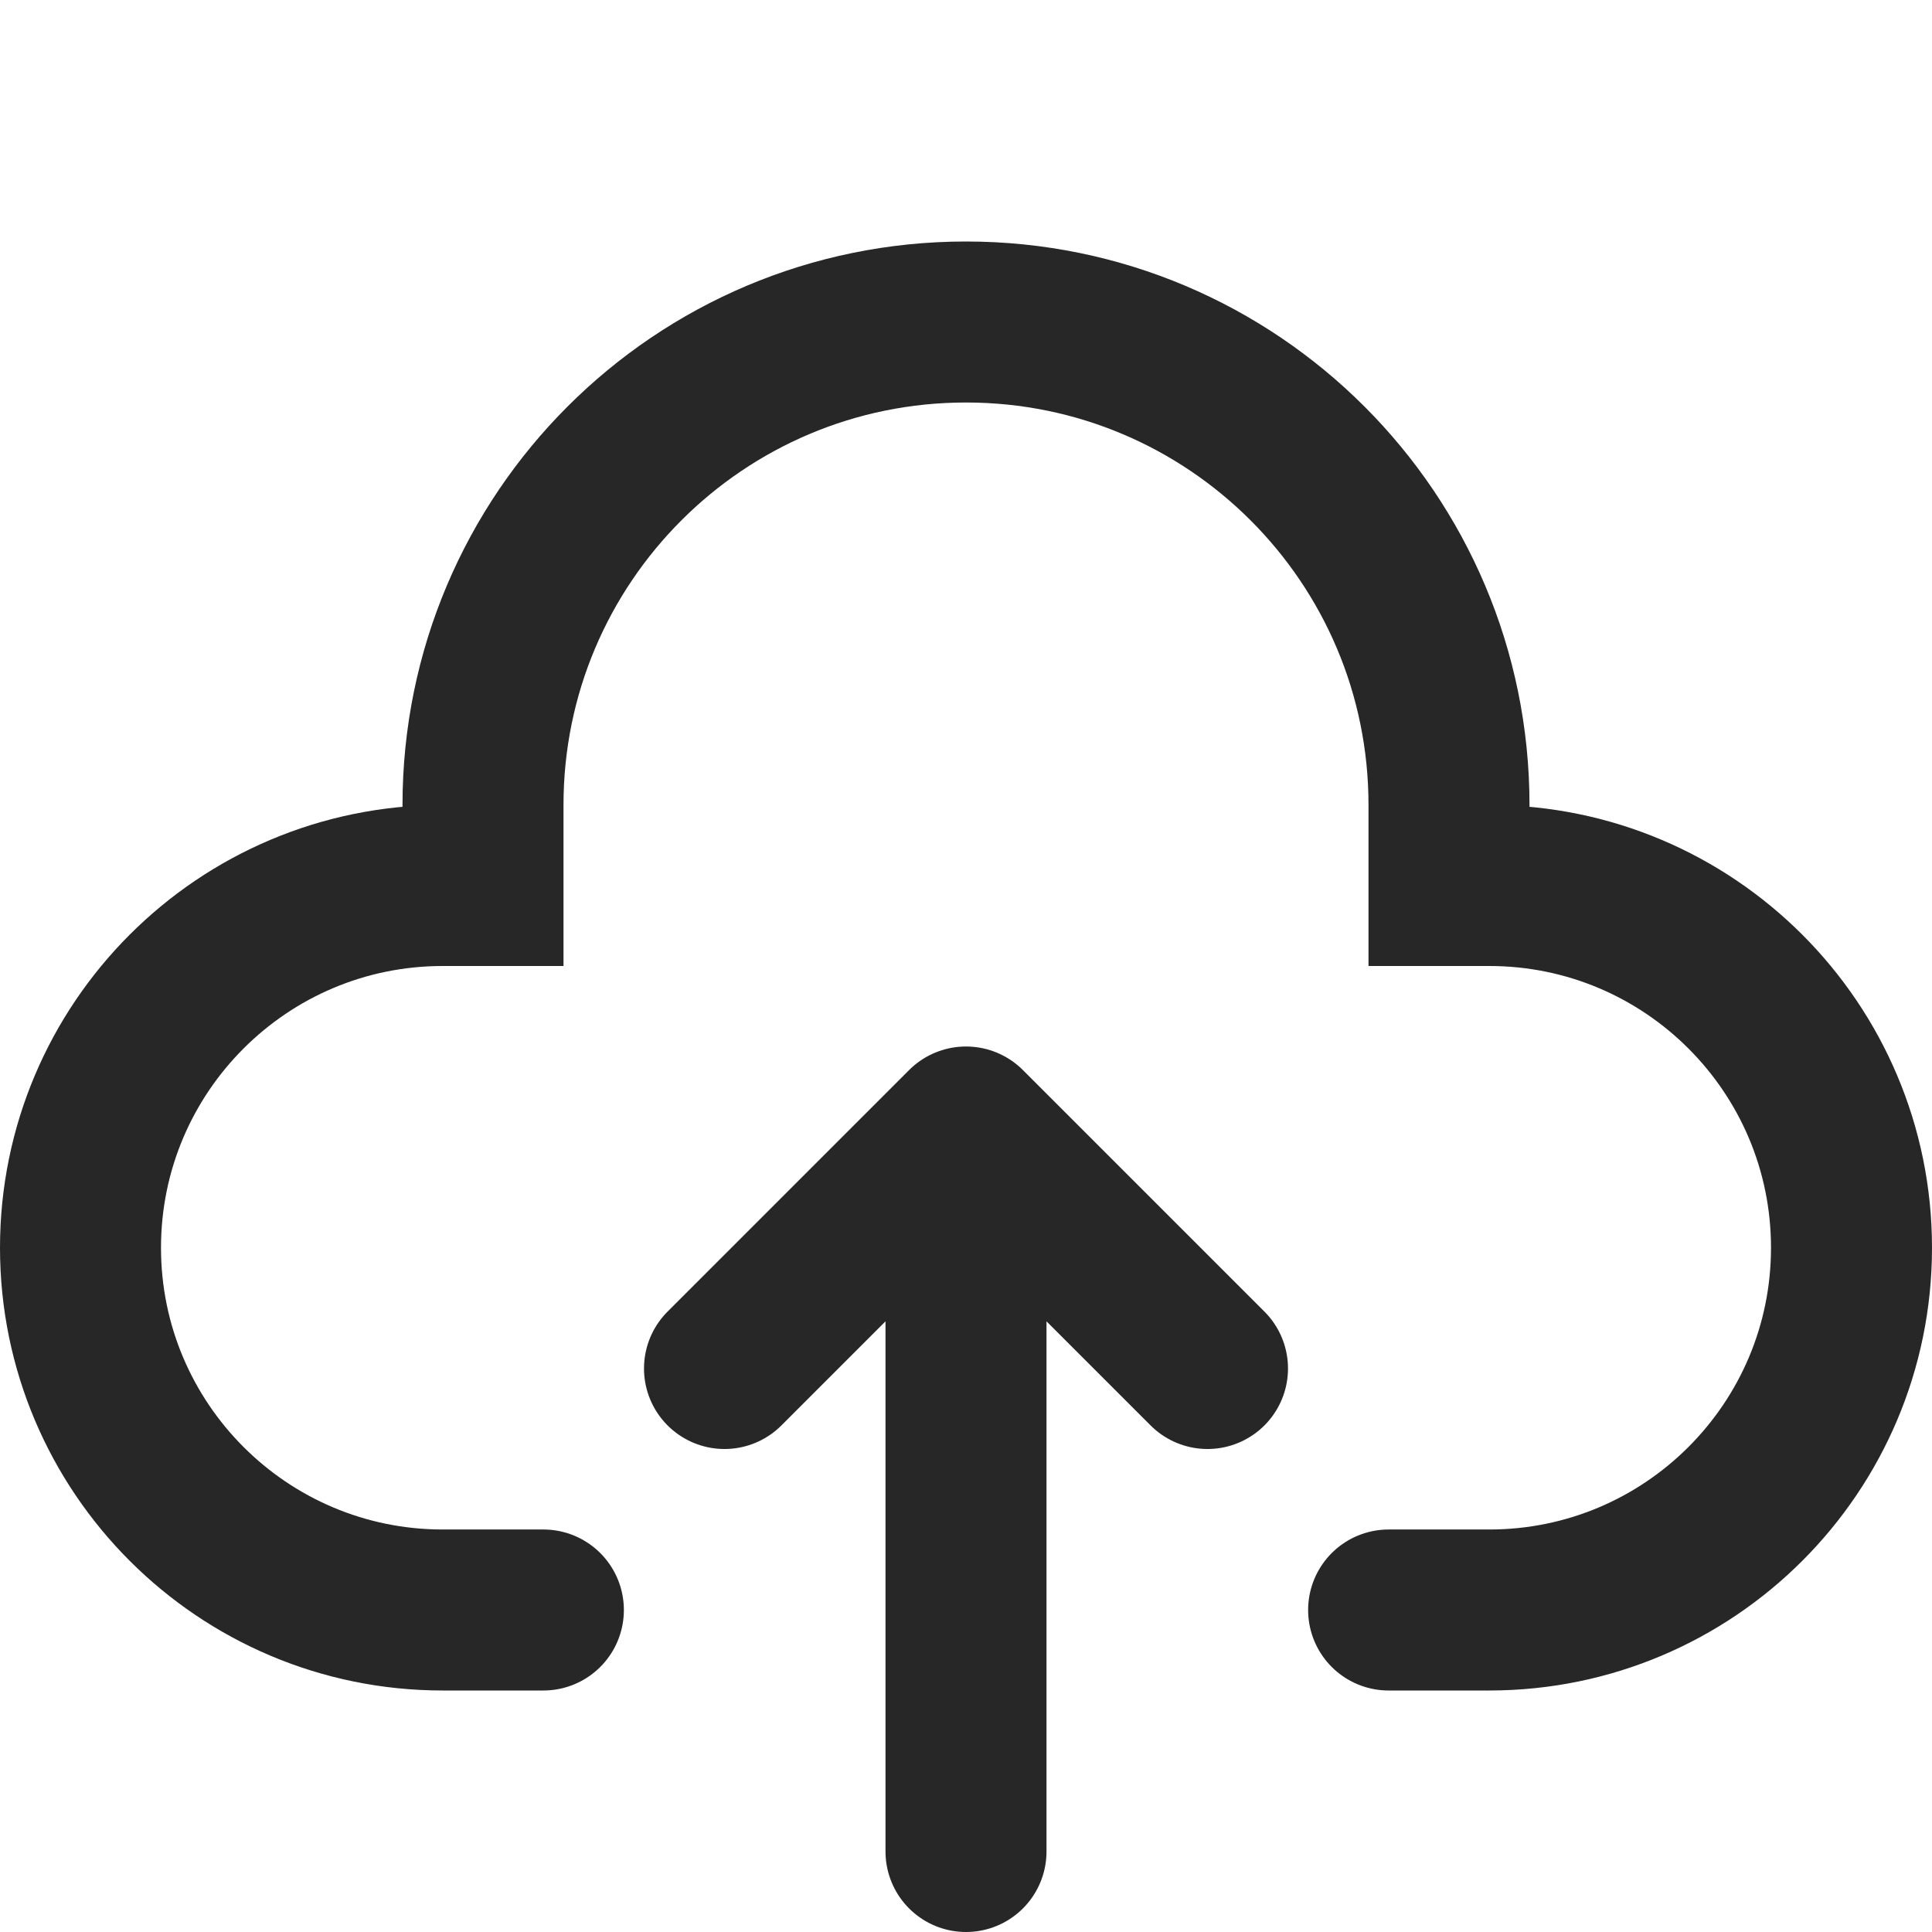 <svg width="24" height="24" viewBox="0 0 24 24" fill="none" xmlns="http://www.w3.org/2000/svg">
<path d="M6.75 20H5.5C3.015 20 1 17.985 1 15.5C1 13.015 3.015 11 5.5 11H6V10C6 6.686 8.686 4 12 4C15.314 4 18 6.686 18 10V11H18.5C20.985 11 23 13.015 23 15.5C23 17.985 20.985 20 18.5 20H17.25M12 23L12 14M12 14L9 17M12 14L15 17" stroke="#272727" stroke-width="2" stroke-linecap="round"/>
</svg>
